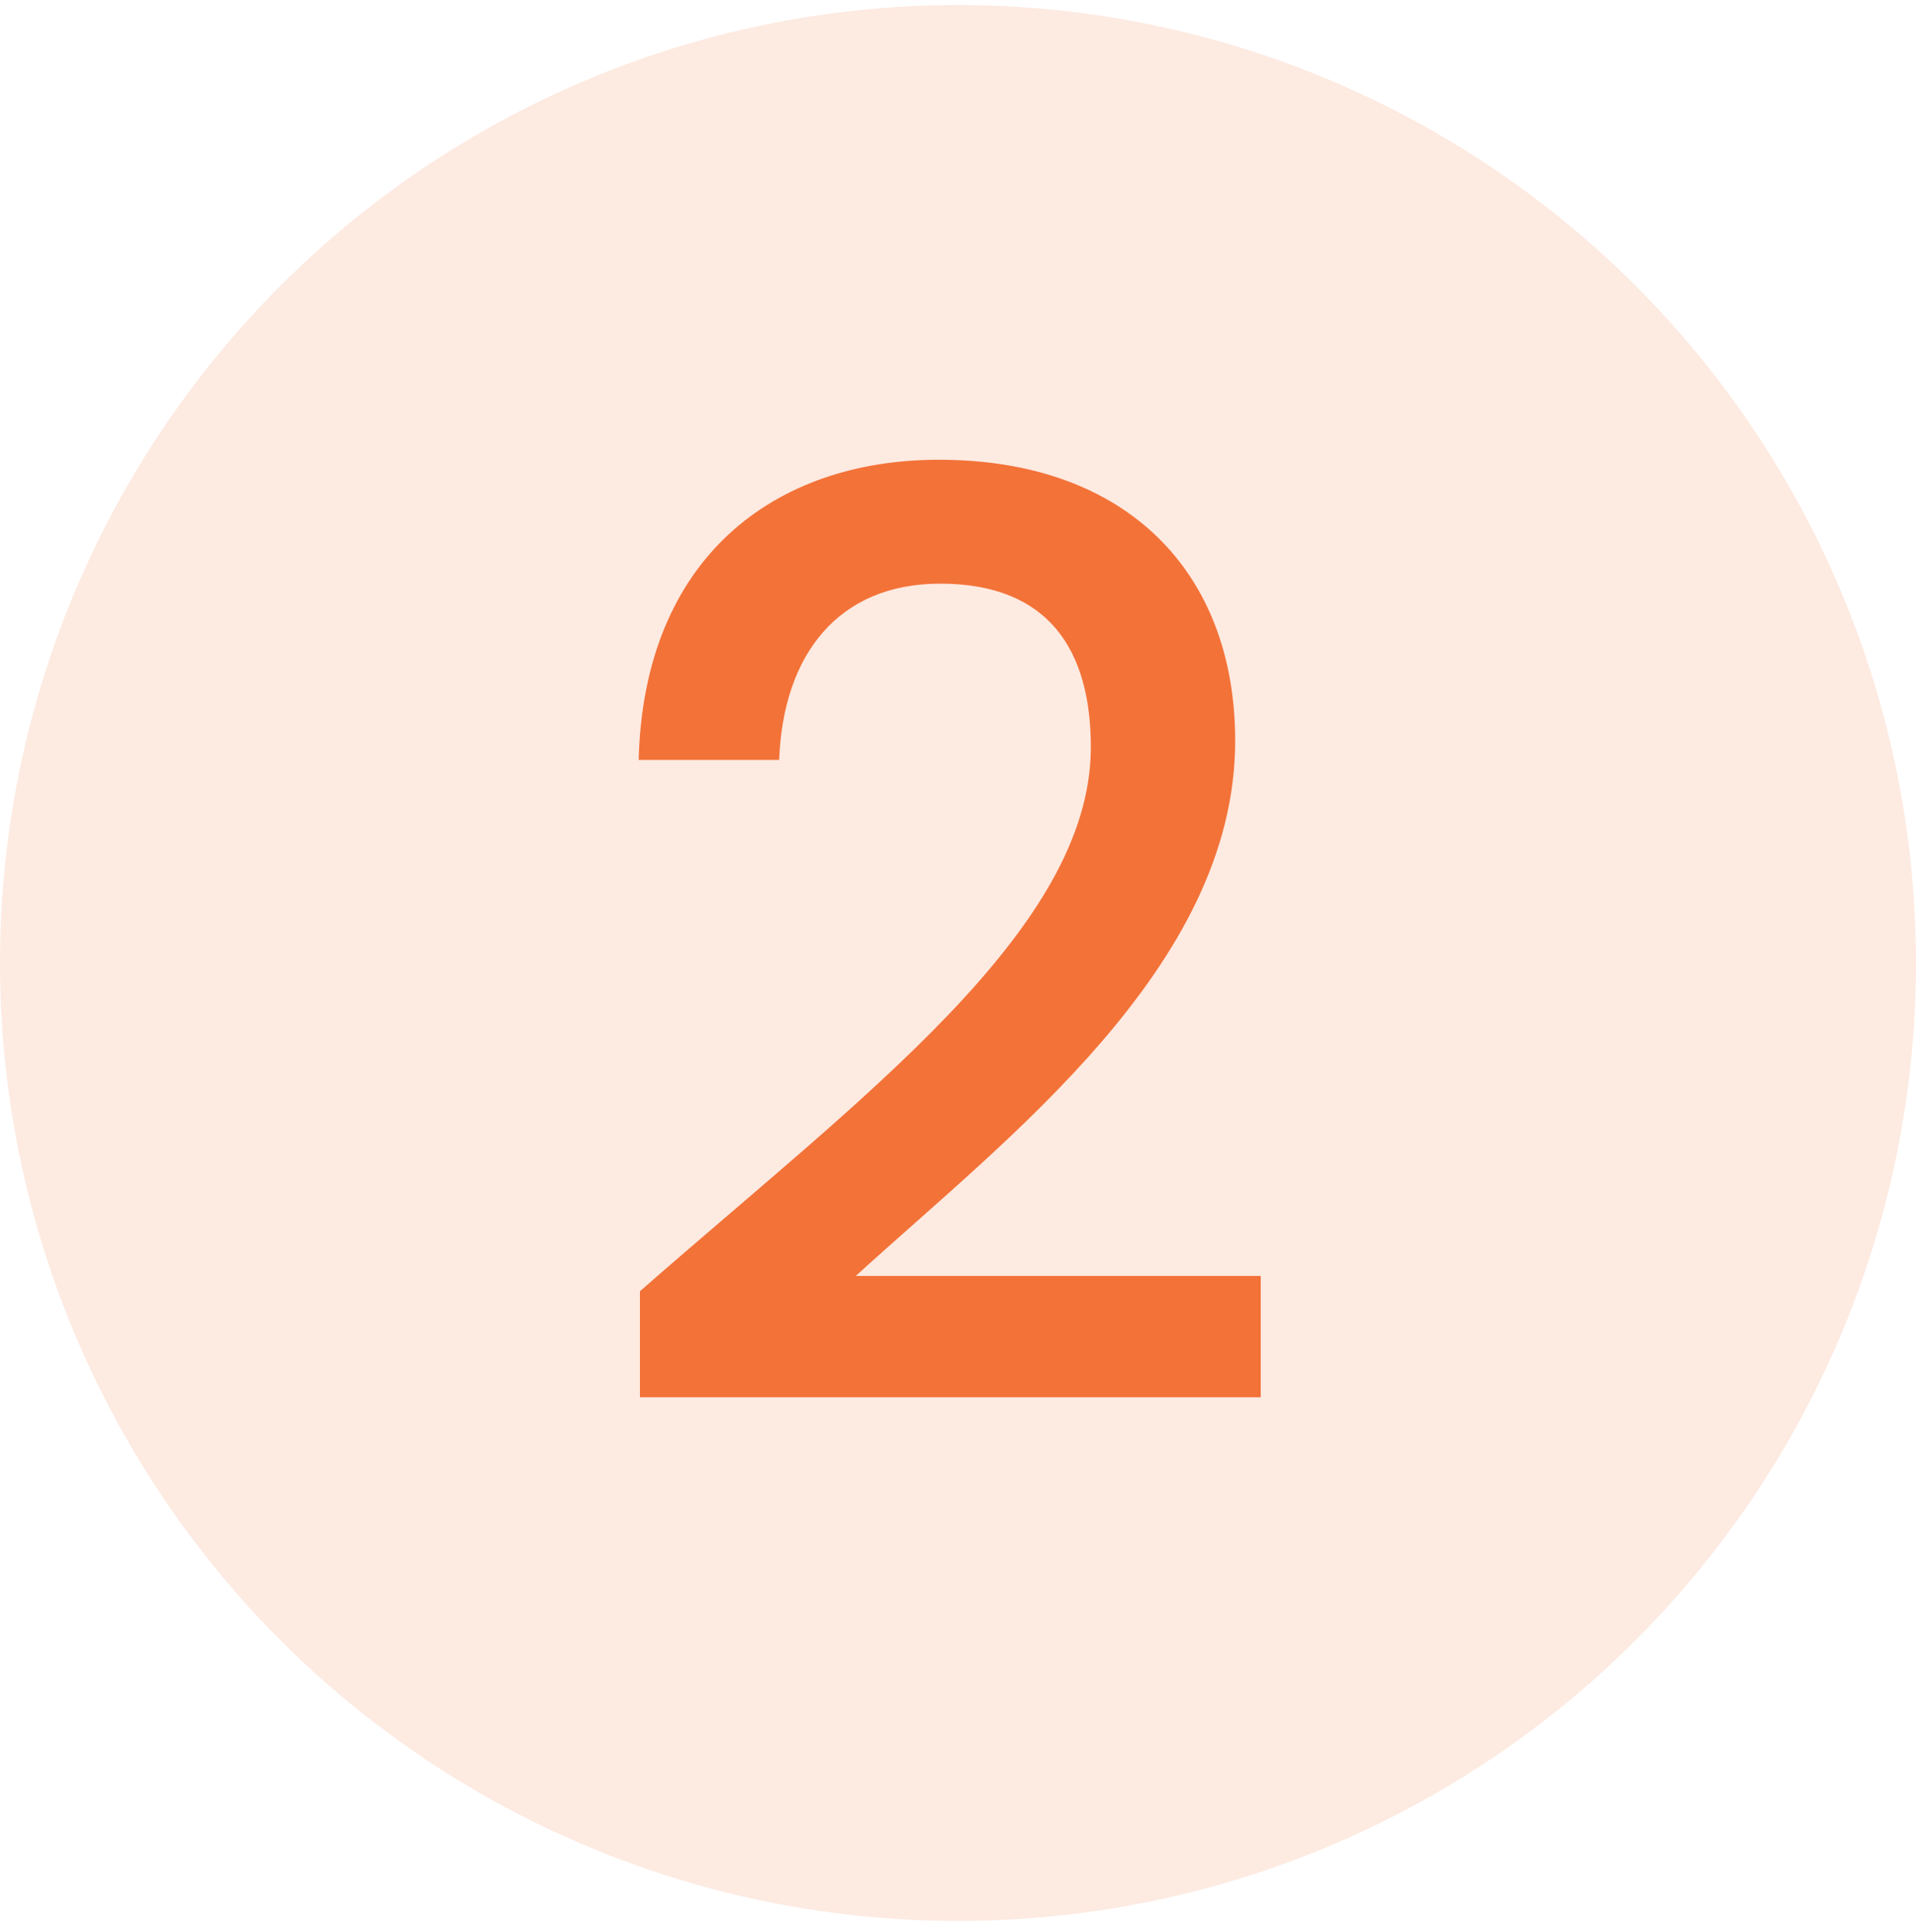 <svg width="120" height="121" viewBox="0 0 120 121" fill="none" xmlns="http://www.w3.org/2000/svg">
<circle cx="60" cy="60.316" r="60" fill="#F37238" fill-opacity="0.15"/>
<path d="M40.08 87.516H78.96V79.916H53.6C62.96 71.356 77.36 60.556 77.36 46.396C77.36 35.916 70.64 28.796 58.8 28.796C48.48 28.796 40.32 34.956 40 47.596H48.8C49.04 41.036 52.48 36.556 58.88 36.556C65.68 36.556 68.32 40.716 68.32 46.796C68.32 58.236 53.84 68.796 40.08 80.876V87.516Z" fill="#F37238"/>
</svg>
